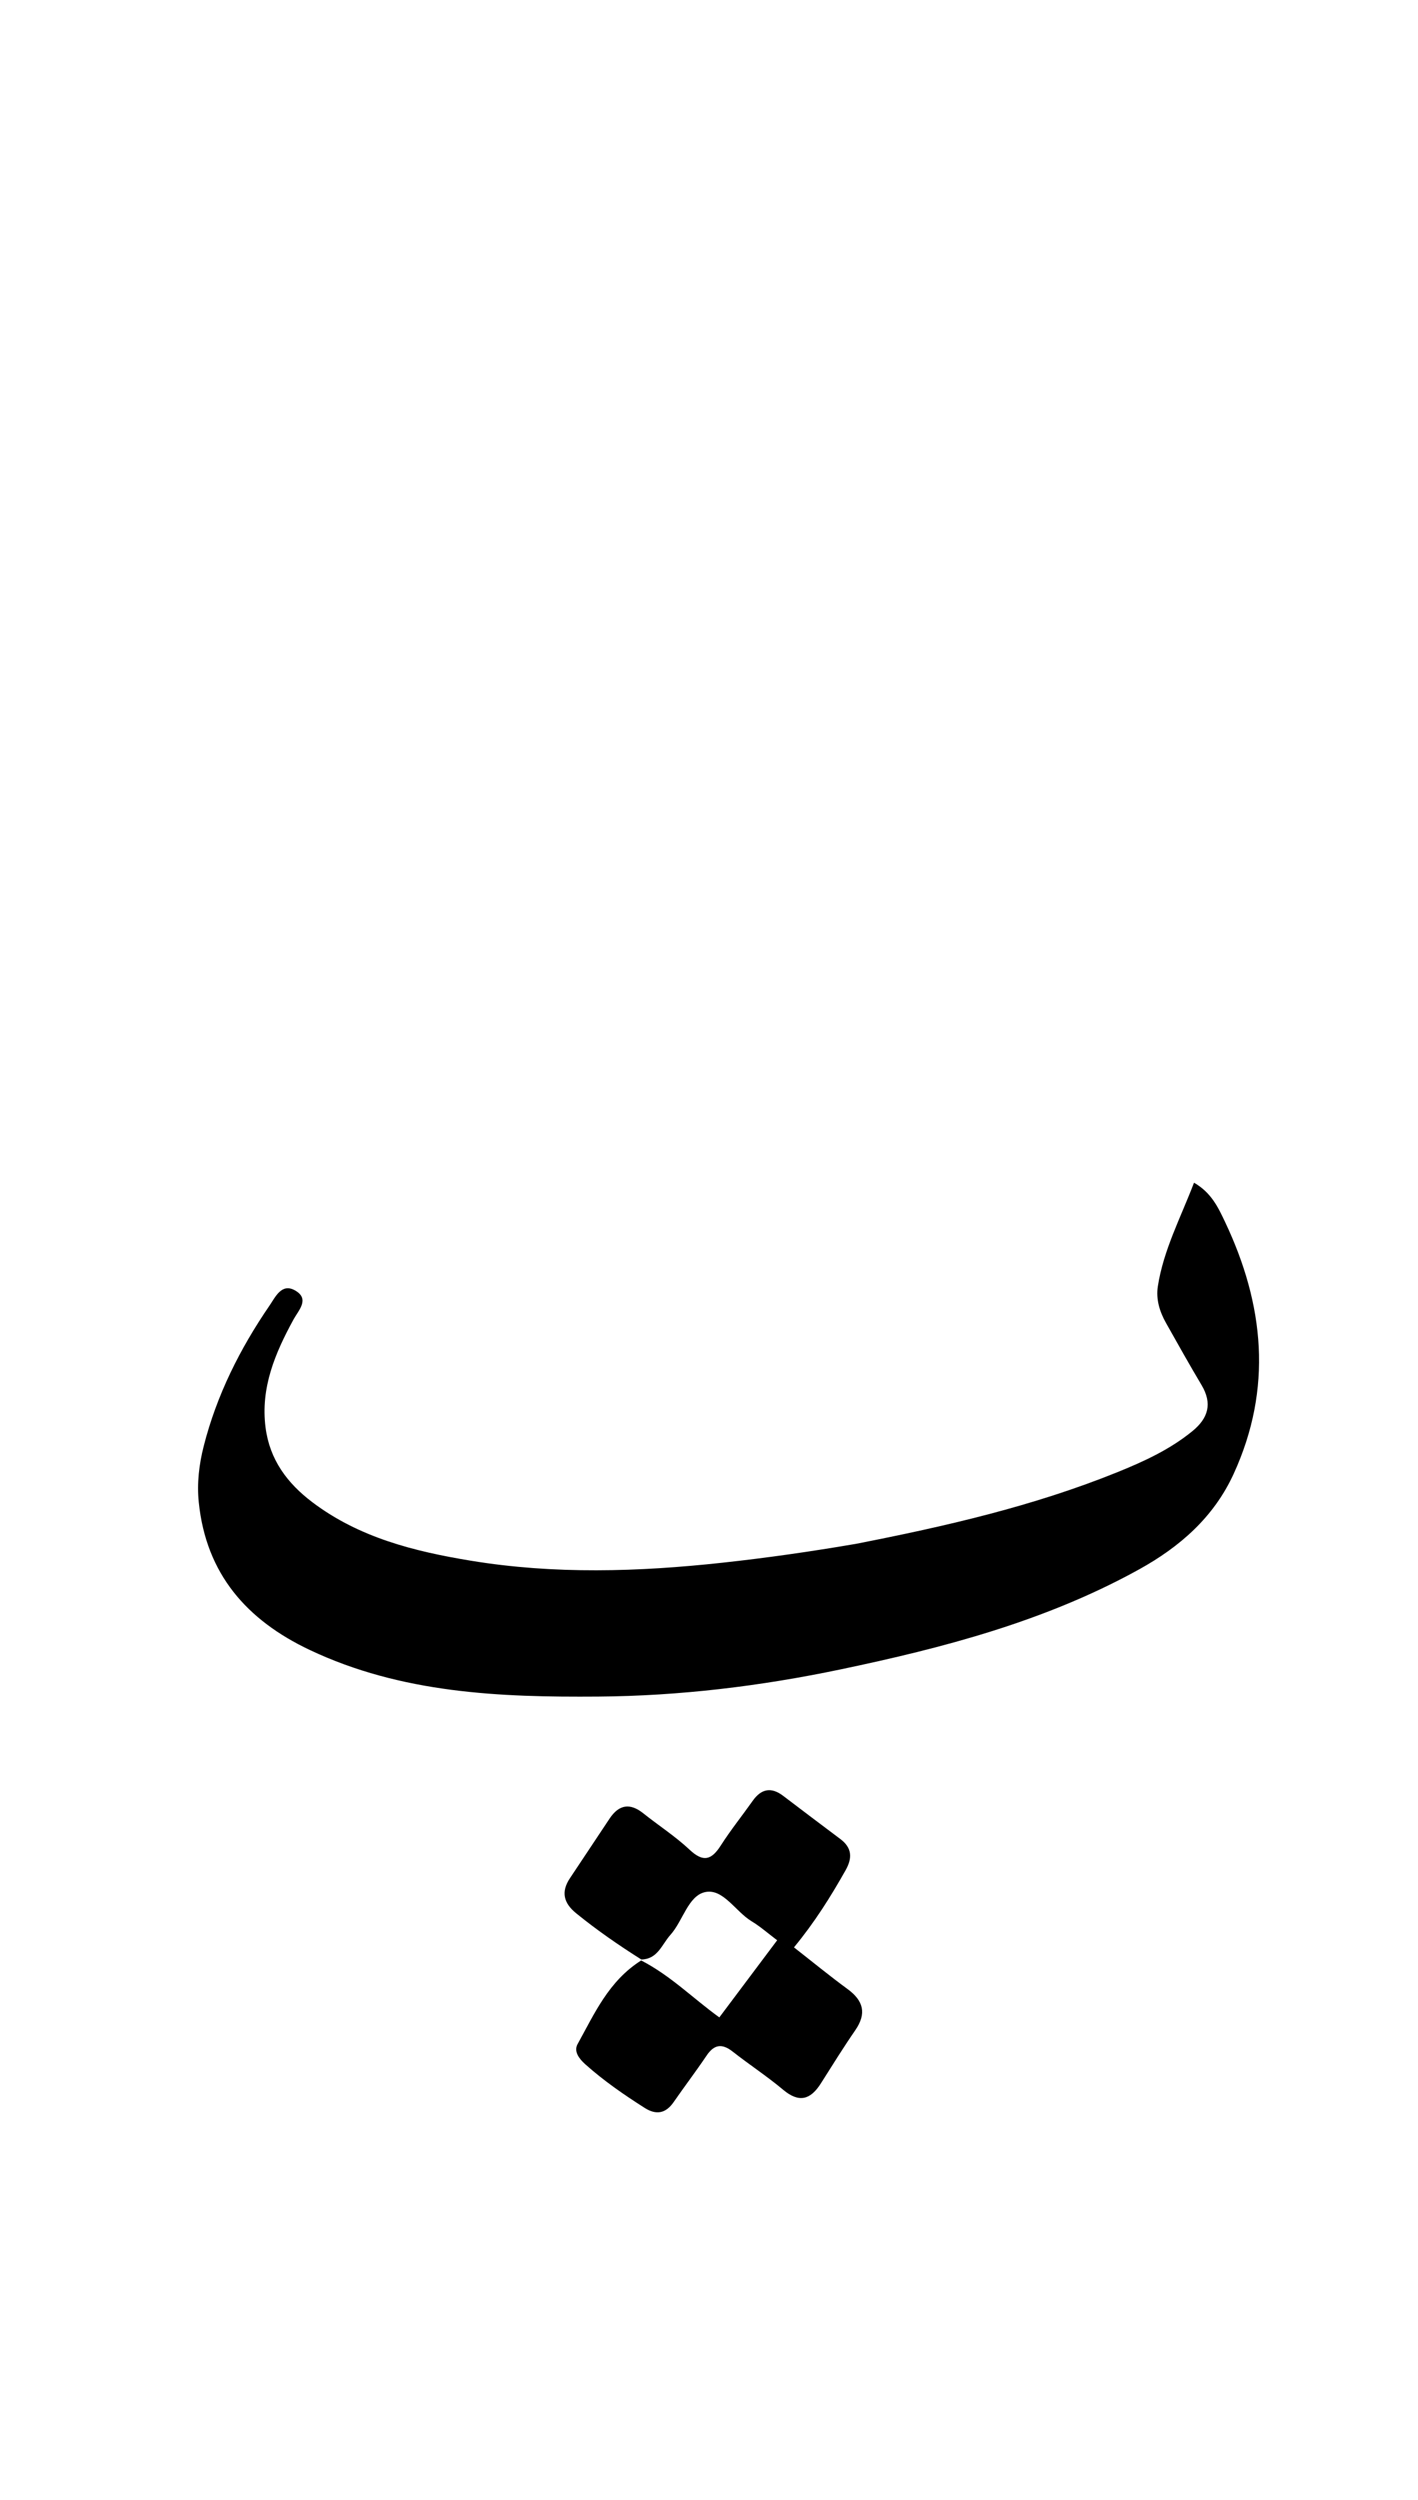 <svg version="1.1" id="Layer_1" xmlns="http://www.w3.org/2000/svg" xmlns:xlink="http://www.w3.org/1999/xlink" x="0px" y="0px"
	 width="100%" viewBox="0 0 336 592" enable-background="new 0 0 336 592" xml:space="preserve">
<path fill="#000000" opacity="1" stroke="none" 
	d="
M202.722,365.62 
	C224.057,361.454 244.793,356.689 264.629,348.688 
	C270.963,346.133 277.173,343.296 282.541,338.916 
	C286.312,335.841 287.314,332.367 284.712,328.003 
	C281.816,323.143 279.05,318.205 276.276,313.274 
	C274.776,310.608 273.883,307.67 274.348,304.655 
	C275.68,296.029 279.754,288.387 282.926,280.079 
	C287.028,282.437 288.649,285.934 290.258,289.322 
	C299.56,308.908 301.592,328.8 292.322,349.024 
	C287.616,359.292 279.571,366.32 269.862,371.681 
	C247.738,383.895 223.658,390.208 199.155,395.339 
	C180.207,399.307 161.044,401.625 141.733,401.774 
	C118.392,401.954 95.084,401 73.369,390.718 
	C58.499,383.677 48.848,372.765 47.101,355.784 
	C46.631,351.207 47.18,346.756 48.274,342.454 
	C51.341,330.397 56.853,319.393 63.873,309.165 
	C65.263,307.139 66.745,303.744 69.971,305.624 
	C73.445,307.648 70.746,310.281 69.551,312.467 
	C65.192,320.446 61.716,328.609 62.923,338.042 
	C63.899,345.669 68.065,351.244 73.992,355.728 
	C85.104,364.134 98.175,367.392 111.538,369.591 
	C131.382,372.857 151.284,372.235 171.217,370.066 
	C181.634,368.932 191.982,367.456 202.722,365.62 
z"/>
<path fill="#000000" opacity="1" stroke="none" 
	d="
M151.963,464.034 
	C146.609,460.651 141.404,457.062 136.486,453.058 
	C133.556,450.672 132.889,448.017 135.048,444.787 
	C138.195,440.082 141.31,435.356 144.455,430.649 
	C146.652,427.36 149.256,426.886 152.421,429.411 
	C156.066,432.319 160.031,434.87 163.415,438.048 
	C166.652,441.086 168.596,440.473 170.797,437.03 
	C173.127,433.387 175.849,429.997 178.352,426.463 
	C180.374,423.606 182.725,423.122 185.555,425.265 
	C190.067,428.682 194.57,432.11 199.106,435.494 
	C201.922,437.595 201.995,440.013 200.357,442.915 
	C196.84,449.145 193.059,455.196 188.133,461.162 
	C192.511,464.582 196.584,467.925 200.829,471.031 
	C204.616,473.802 205.395,476.82 202.652,480.799 
	C199.818,484.909 197.181,489.158 194.507,493.378 
	C192.066,497.231 189.358,498.062 185.571,494.885 
	C181.747,491.678 177.543,488.931 173.612,485.846 
	C171.084,483.862 169.226,484.123 167.424,486.797 
	C164.91,490.525 162.183,494.109 159.622,497.806 
	C157.74,500.522 155.482,500.912 152.763,499.183 
	C147.839,496.051 143.043,492.747 138.682,488.844 
	C137.217,487.534 135.896,485.807 136.87,484.053 
	C140.868,476.847 144.228,469.125 151.933,464.26 
	C158.973,467.906 164.131,473.182 170.448,477.746 
	C175.056,471.604 179.496,465.686 184.152,459.481 
	C182.042,457.895 180.175,456.238 178.074,454.969 
	C174.287,452.681 171.348,447.184 167.125,448.064 
	C163.062,448.911 161.84,454.881 158.856,458.205 
	C156.825,460.468 155.85,463.969 151.963,464.034 
z"/>
</svg>